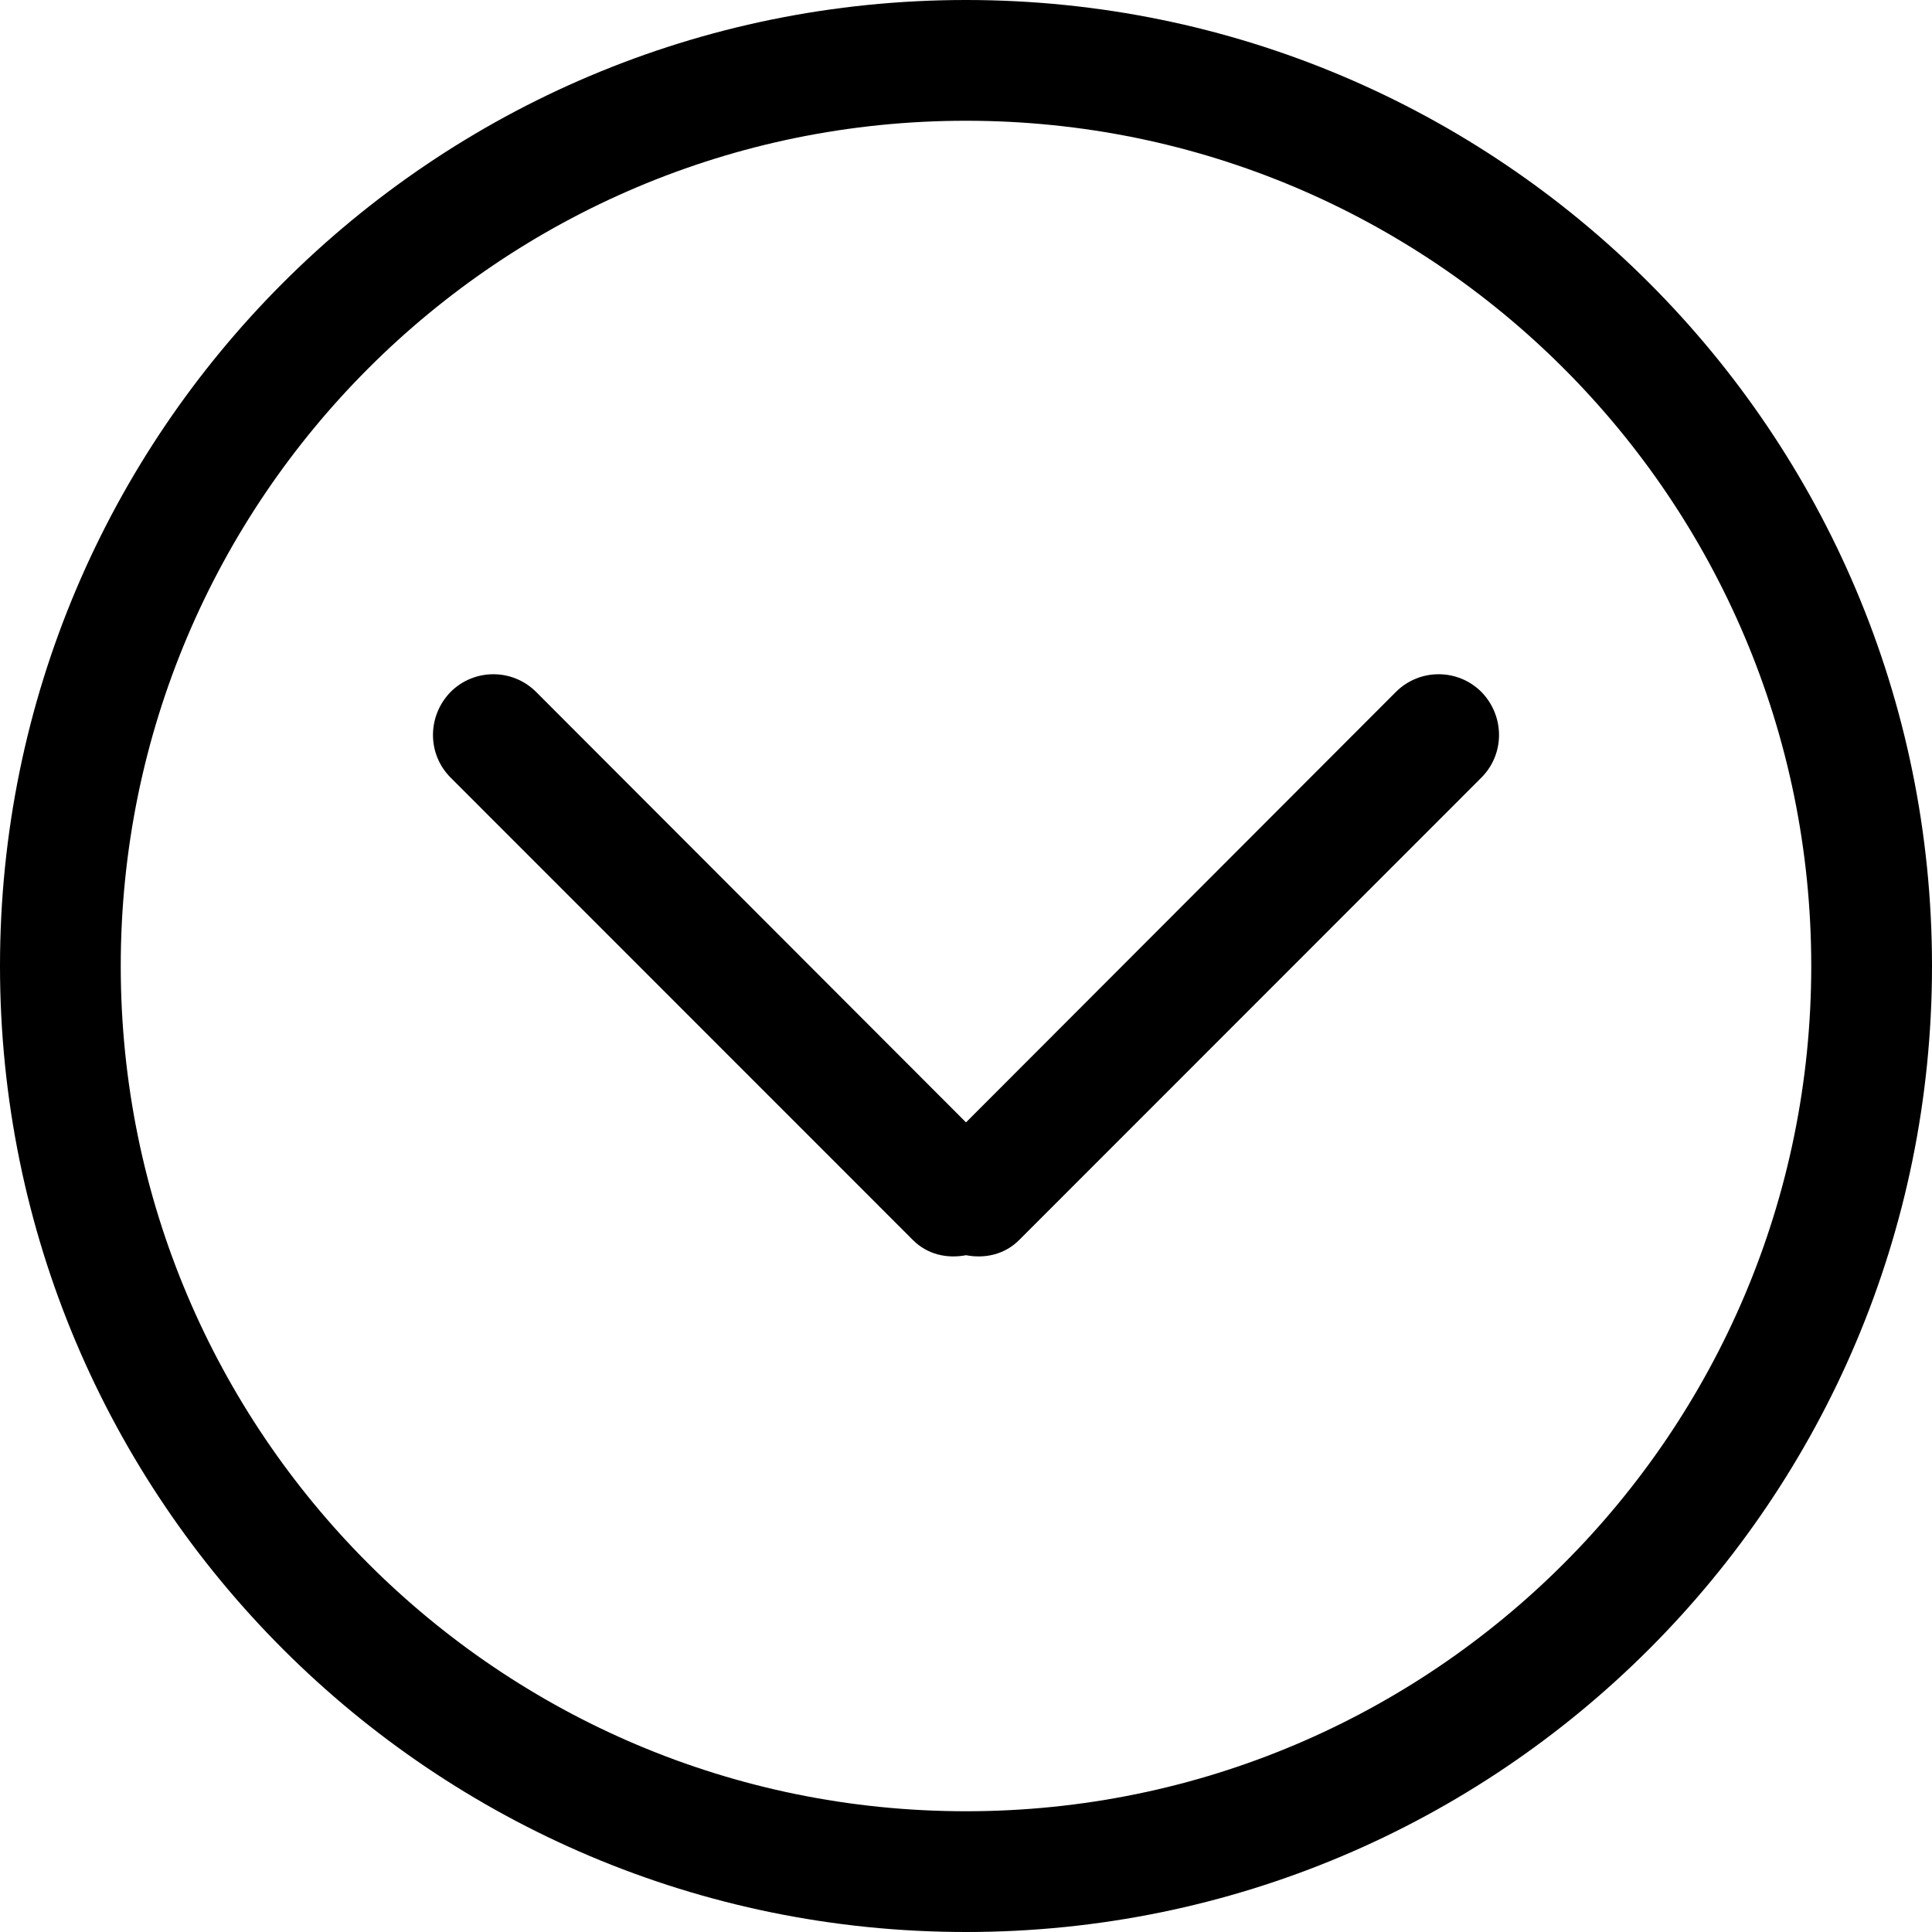 <?xml version="1.0" encoding="UTF-8" standalone="no"?>
<!-- Uploaded to: SVG Repo, www.svgrepo.com, Generator: SVG Repo Mixer Tools -->
<svg width="800px" height="800px" viewBox="0 0 32 32" version="1.1" xmlns="http://www.w3.org/2000/svg" xmlns:xlink="http://www.w3.org/1999/xlink" xmlns:sketch="http://www.bohemiancoding.com/sketch/ns">
    
    <title>chevron-down-circle</title>
    <desc>Created with Sketch Beta.</desc>
    <defs>

</defs>
    <g id="Page-1" stroke="none" stroke-width="1" fill="none" fill-rule="evenodd" sketch:type="MSPage">
        <g id="Icon-Set" sketch:type="MSLayerGroup" transform="translate(-204, -1087)" fill="#000000">
            <path d="M227.121,1098.46 L220,1105.59 L212.879,1098.46 C212.488,1098.07 211.855,1098.07 211.464,1098.46 C211.074,1098.86 211.074,1099.49 211.464,1099.88 L219.122,1107.54 C219.361,1107.78 219.689,1107.85 220,1107.79 C220.311,1107.85 220.639,1107.78 220.879,1107.54 L228.536,1099.88 C228.926,1099.49 228.926,1098.86 228.536,1098.46 C228.145,1098.07 227.512,1098.07 227.121,1098.46 L227.121,1098.46 Z M220,1117 C212.268,1117 206,1110.73 206,1103 C206,1095.27 212.268,1089 220,1089 C227.732,1089 234,1095.27 234,1103 C234,1110.73 227.732,1117 220,1117 L220,1117 Z M220,1087 C211.164,1087 204,1094.16 204,1103 C204,1111.84 211.164,1119 220,1119 C228.837,1119 236,1111.84 236,1103 C236,1094.16 228.837,1087 220,1087 L220,1087 Z" id="chevron-down-circle" sketch:type="MSShapeGroup">

</path>
        </g>
    </g>
</svg>